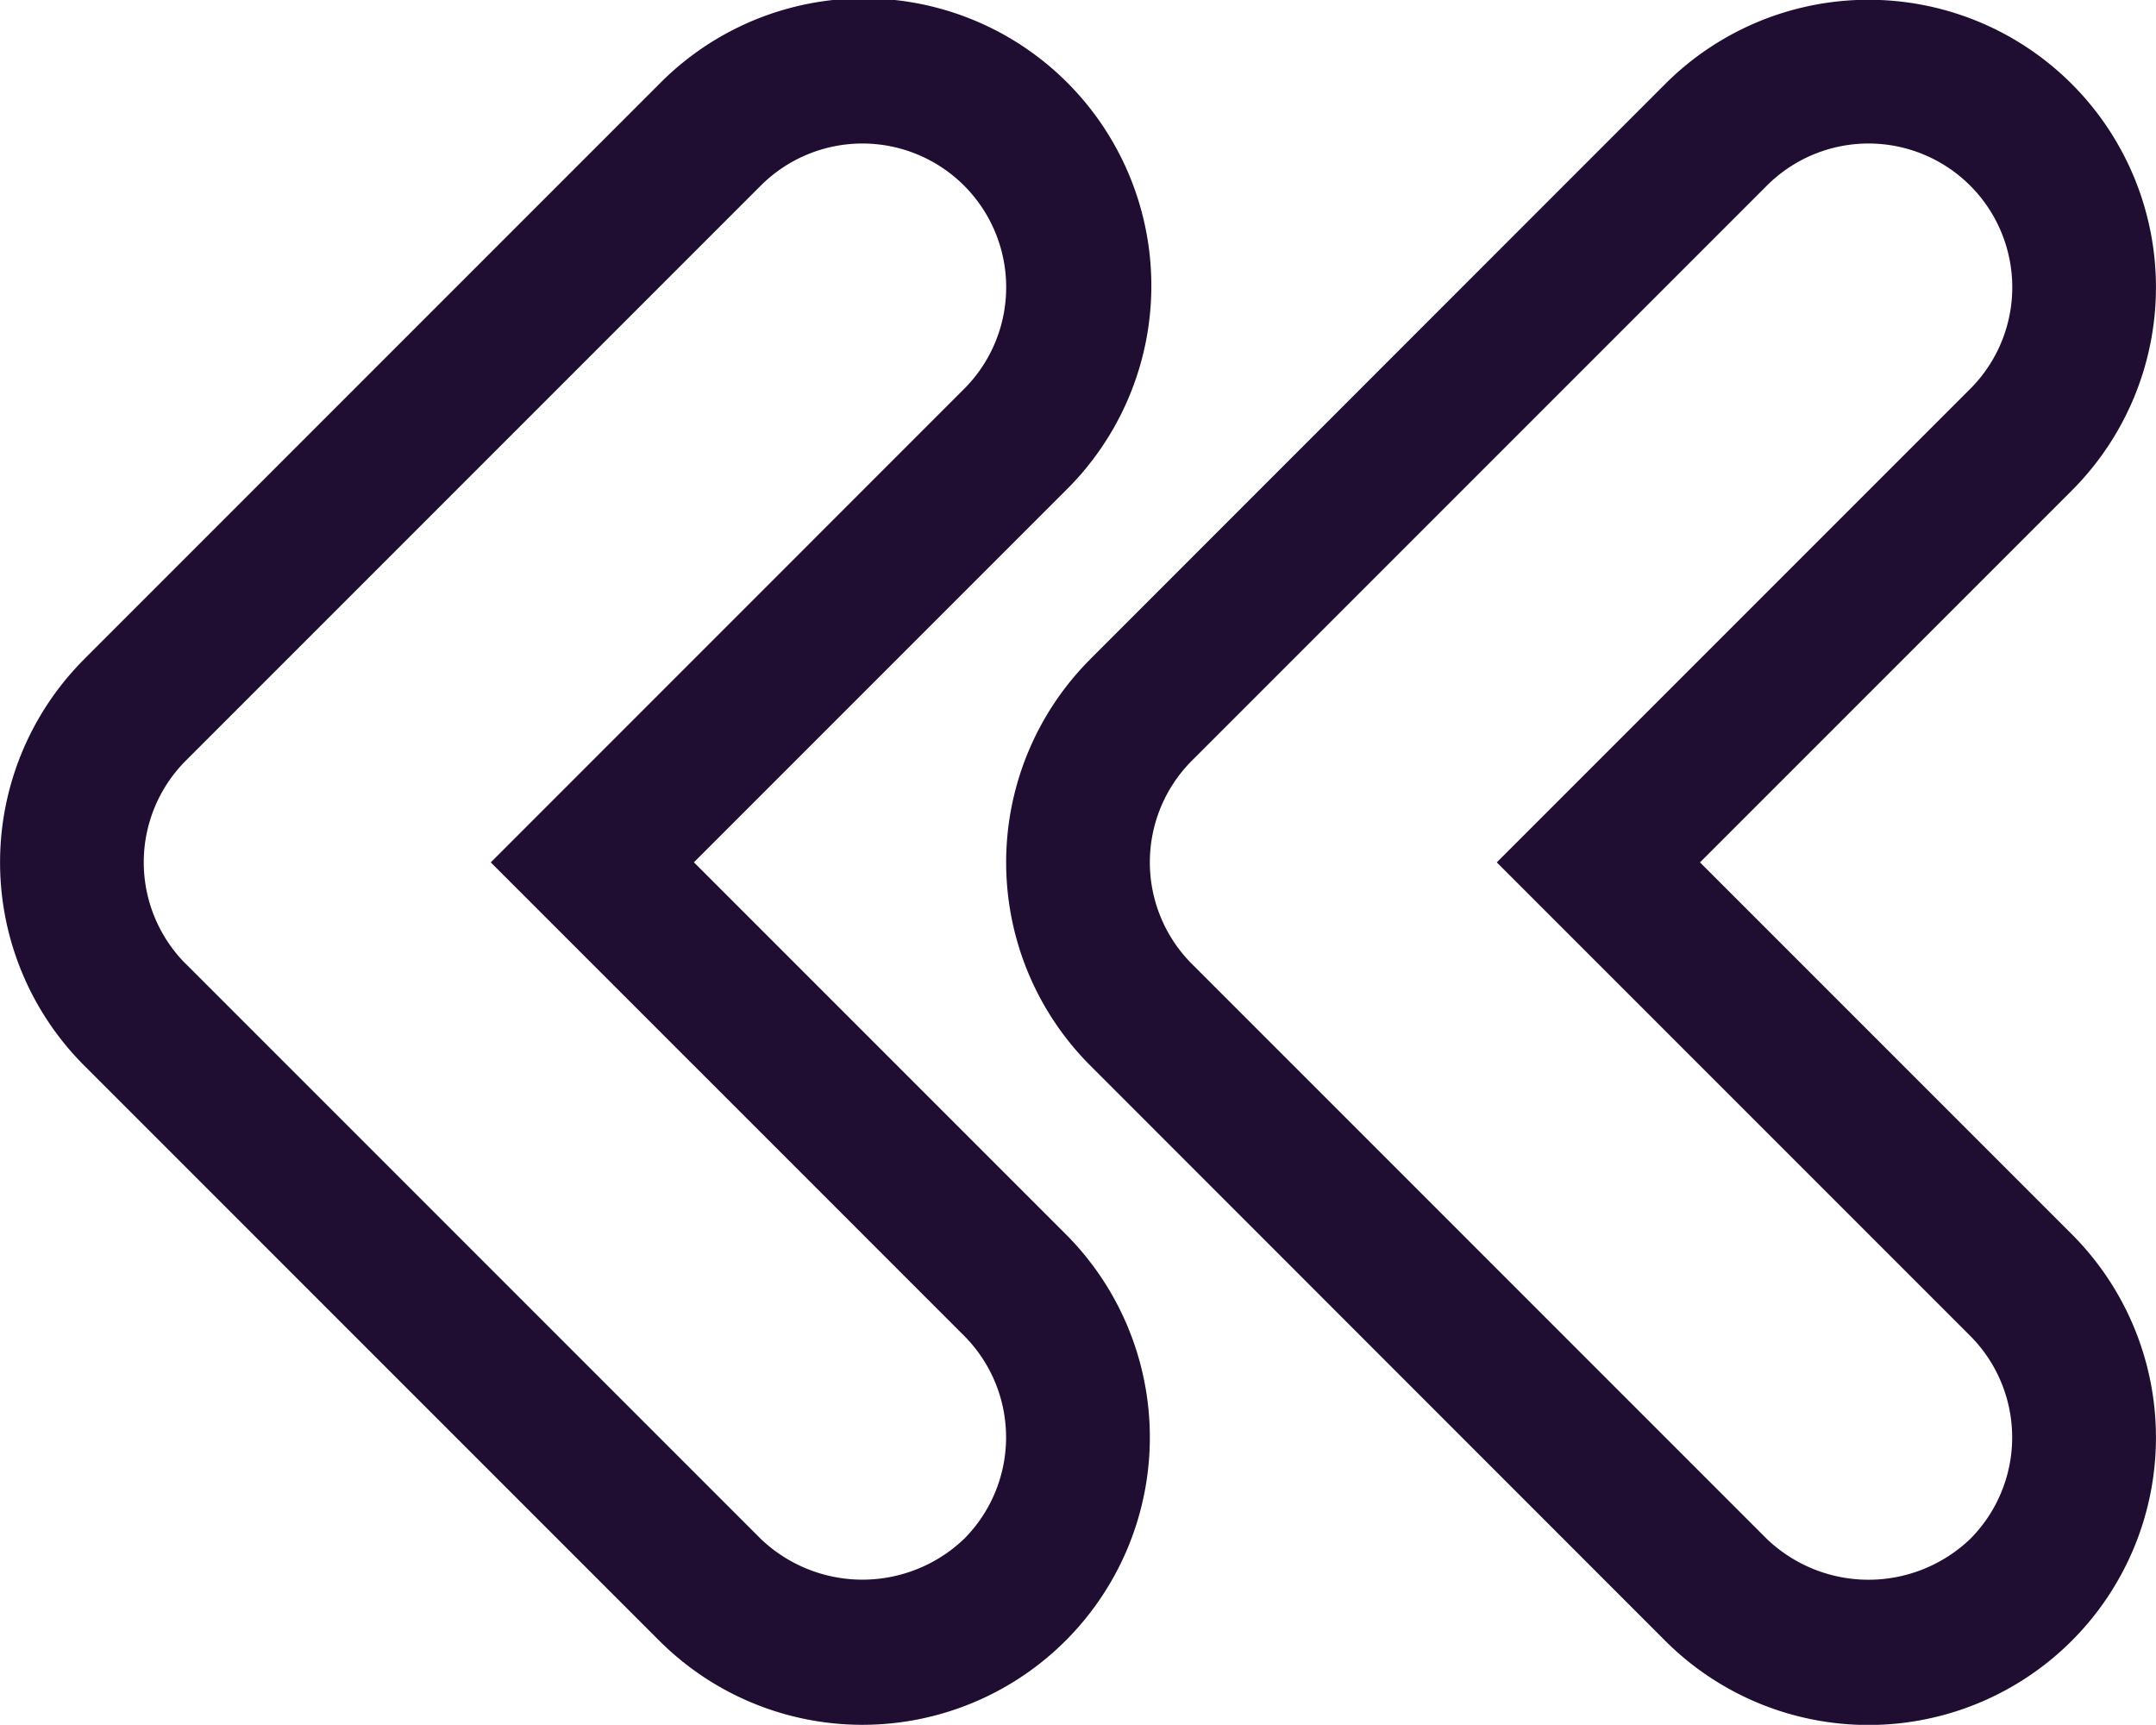 <svg id="next" xmlns="http://www.w3.org/2000/svg" width="27.839" height="22.269" viewBox="0 0 27.839 22.269">
  <g id="Group_25" data-name="Group 25" transform="translate(0 0)">
    <g id="Group_24" data-name="Group 24" transform="translate(0 0)">
      <path id="Path_1384" data-name="Path 1384" d="M225.088,56.525l7.424-7.424a3.711,3.711,0,1,1,5.248,5.248l-4.8,4.8,4.8,4.8a3.711,3.711,0,1,1-5.248,5.249l-7.424-7.424a3.71,3.71,0,0,1,0-5.248Zm1.312,3.936,7.424,7.424a1.9,1.9,0,0,0,2.624,0,1.857,1.857,0,0,0,0-2.624l-6.111-6.111,6.111-6.112a1.856,1.856,0,0,0-2.624-2.626L226.4,57.836a1.857,1.857,0,0,0,0,2.626Z" transform="translate(-224 -48.016)" fill="#200e32"/>
    </g>
  </g>
  <g id="Group_27" data-name="Group 27" transform="translate(12.991 0)">
    <g id="Group_26" data-name="Group 26" transform="translate(0 0)">
      <path id="Path_1385" data-name="Path 1385" d="M1.088,56.525,8.511,49.1A3.711,3.711,0,1,1,13.76,54.35l-4.8,4.8,4.8,4.8A3.711,3.711,0,1,1,8.511,69.2L1.088,61.774a3.71,3.71,0,0,1,0-5.248ZM2.4,60.462l7.424,7.424a1.9,1.9,0,0,0,2.624,0,1.857,1.857,0,0,0,0-2.624L6.336,59.15l6.112-6.112a1.856,1.856,0,0,0-2.624-2.626L2.4,57.836a1.857,1.857,0,0,0,0,2.626Z" transform="translate(0 -48.016)" fill="#200e32"/>
    </g>
  </g>
</svg>
